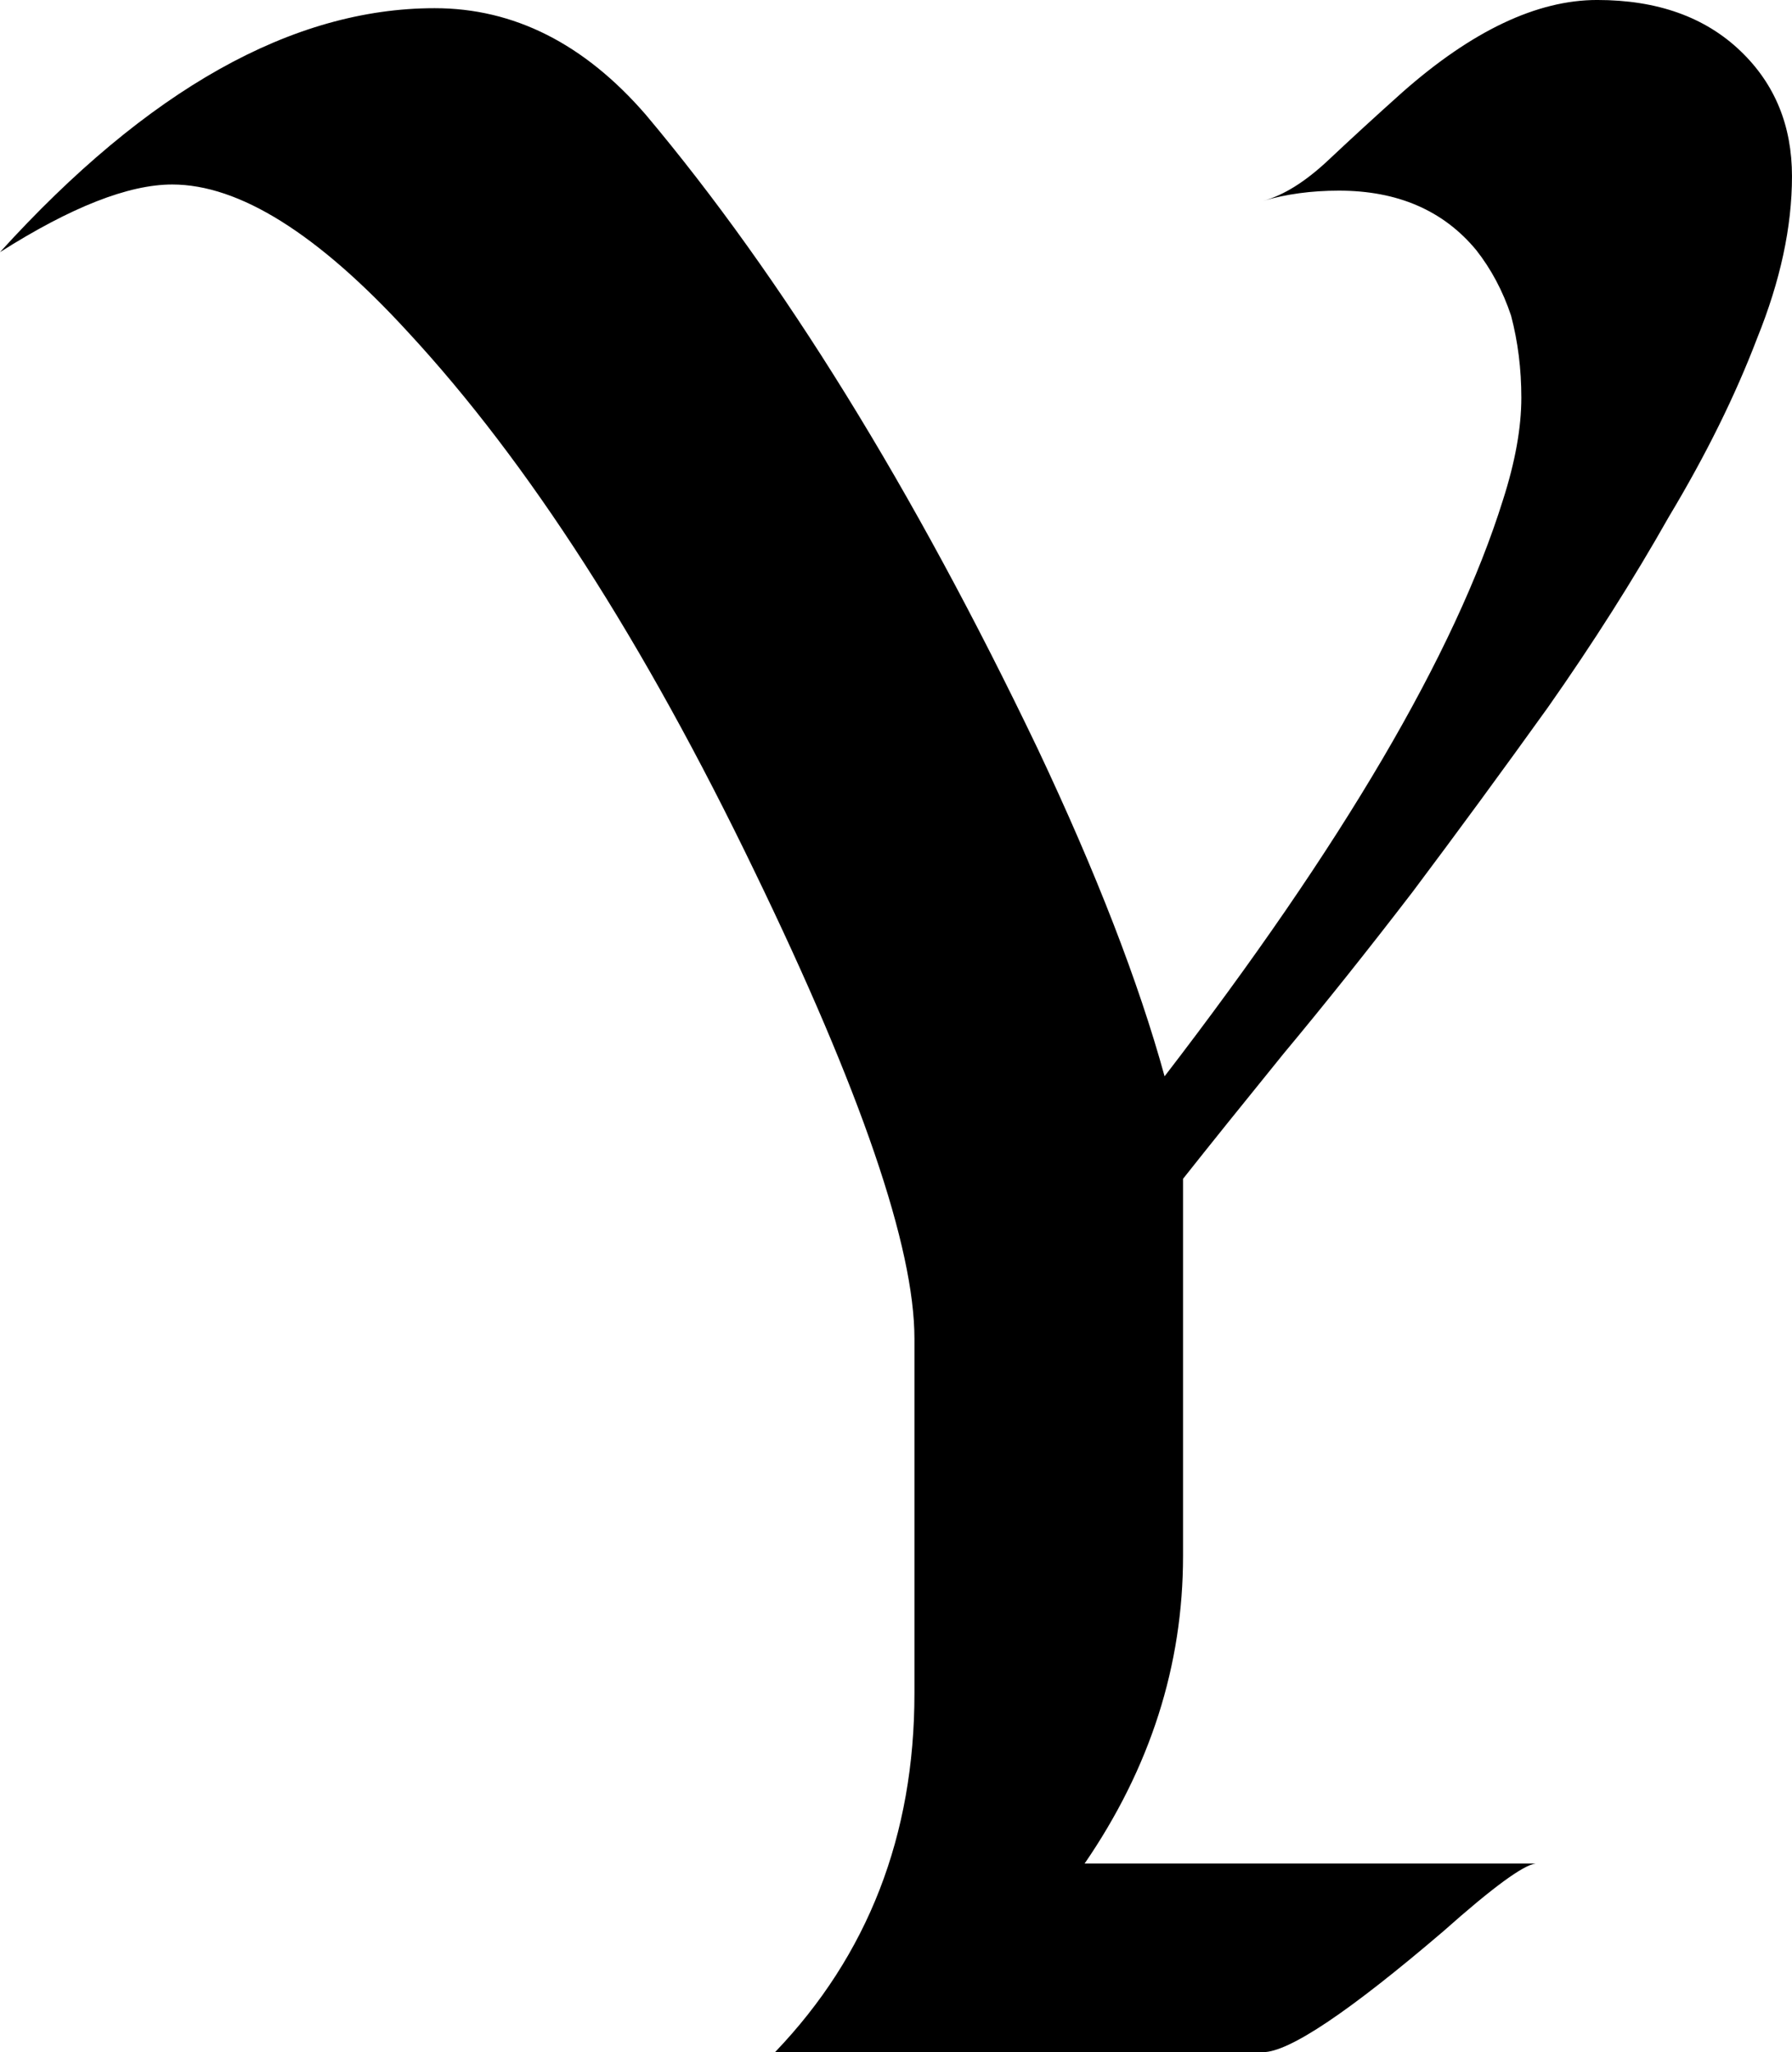 <svg data-v-5f19e91b="" xmlns="http://www.w3.org/2000/svg" width="52.388" height="60" viewBox="0 0 52.388 60"><!----> <!----> <!----> <g data-v-5f19e91b="" id="a1e23bdc-6e32-c16b-5483-7594734b925e" fill="black" transform="matrix(5.994,0,0,5.994,3.956,-24.396)"><path d="M5.11 9.82L5.11 11.66L5.11 11.66Q5.11 12.46 4.63 13.16L4.63 13.16L6.83 13.16L6.83 13.16Q6.74 13.17 6.38 13.49L6.38 13.49L6.38 13.49Q5.69 14.08 5.50 14.08L5.50 14.08L3.12 14.08L3.12 14.08Q3.80 13.37 3.80 12.33L3.80 12.33L3.80 10.60L3.80 10.60Q3.80 9.93 3.02 8.32L3.02 8.32L3.02 8.32Q2.21 6.64 1.33 5.69L1.33 5.69L1.33 5.69Q0.67 4.97 0.18 4.97L0.18 4.97L0.18 4.97Q-0.14 4.97-0.66 5.30L-0.66 5.30L-0.66 5.30Q0.42 4.11 1.46 4.11L1.46 4.11L1.46 4.11Q2.04 4.11 2.49 4.63L2.49 4.63L2.49 4.63Q3.49 5.82 4.40 7.72L4.40 7.72L4.40 7.72Q4.83 8.63 5.02 9.32L5.02 9.32L5.02 9.32Q6.32 7.63 6.67 6.51L6.67 6.51L6.67 6.51Q6.76 6.23 6.76 6.01L6.76 6.01L6.76 6.01Q6.76 5.80 6.71 5.61L6.71 5.61L6.71 5.61Q6.65 5.43 6.54 5.29L6.54 5.29L6.54 5.29Q6.30 5.00 5.87 5.00L5.87 5.00L5.87 5.00Q5.67 5.00 5.50 5.05L5.50 5.05L5.50 5.05Q5.65 5.01 5.82 4.85L5.82 4.85L5.82 4.85Q5.99 4.69 6.18 4.52L6.18 4.52L6.18 4.52Q6.69 4.07 7.13 4.07L7.13 4.07L7.13 4.07Q7.57 4.07 7.83 4.32L7.83 4.32L7.83 4.32Q8.08 4.56 8.08 4.93L8.08 4.93L8.08 4.93Q8.08 5.30 7.91 5.72L7.91 5.72L7.91 5.72Q7.75 6.14 7.48 6.59L7.48 6.59L7.48 6.59Q7.22 7.05 6.89 7.52L6.89 7.52L6.89 7.52Q6.56 7.98 6.23 8.42L6.23 8.42L6.23 8.42Q5.90 8.85 5.60 9.21L5.60 9.21L5.60 9.21Q5.30 9.58 5.11 9.82L5.11 9.82Z"></path></g> <!----></svg>